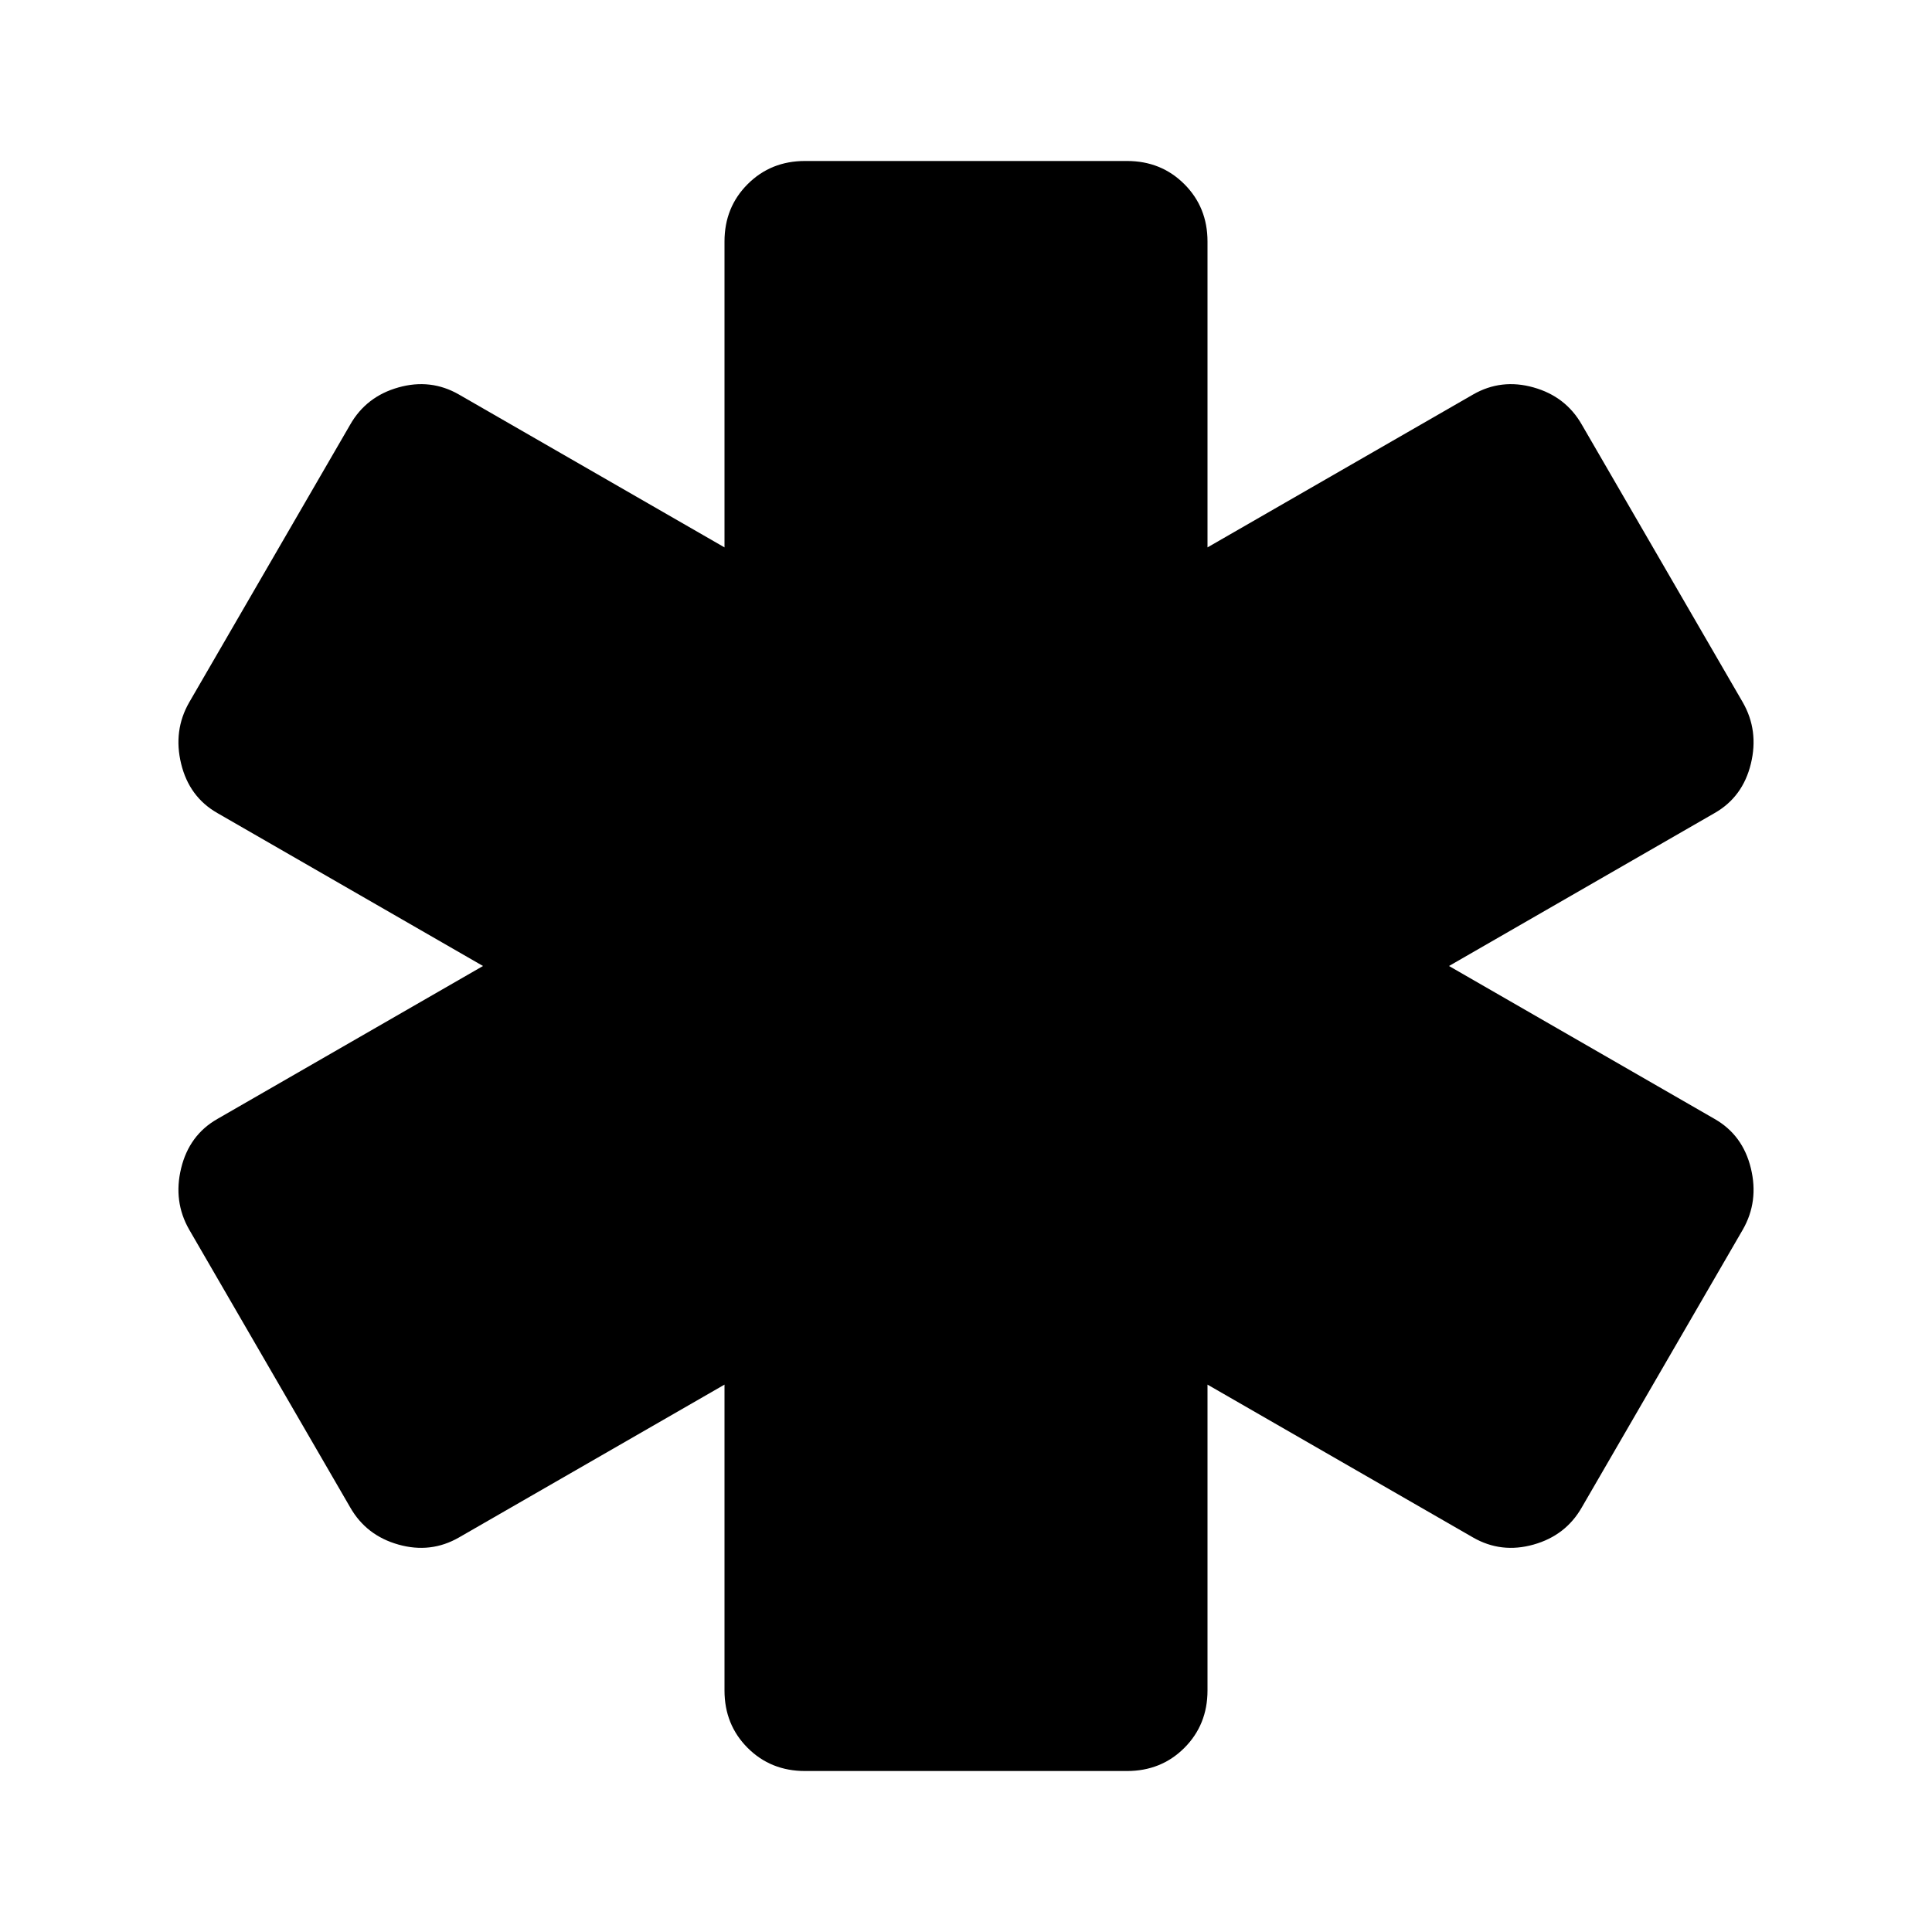 <svg xmlns="http://www.w3.org/2000/svg" height="40" width="40"><path d="M16.667 36.667Q15.958 36.667 15.479 36.188Q15 35.708 15 35V28.667L9.5 31.833Q8.917 32.167 8.25 31.979Q7.583 31.792 7.25 31.208L3.917 25.458Q3.583 24.875 3.75 24.188Q3.917 23.5 4.5 23.167L10 20L4.5 16.833Q3.917 16.5 3.75 15.812Q3.583 15.125 3.917 14.542L7.25 8.792Q7.583 8.208 8.25 8.021Q8.917 7.833 9.5 8.167L15 11.333V5Q15 4.292 15.479 3.813Q15.958 3.333 16.667 3.333H23.333Q24.042 3.333 24.521 3.813Q25 4.292 25 5V11.333L30.5 8.167Q31.083 7.833 31.75 8.021Q32.417 8.208 32.75 8.792L36.083 14.542Q36.417 15.125 36.25 15.812Q36.083 16.5 35.5 16.833L30 20L35.5 23.167Q36.083 23.5 36.25 24.188Q36.417 24.875 36.083 25.458L32.75 31.208Q32.417 31.792 31.75 31.979Q31.083 32.167 30.5 31.833L25 28.667V35Q25 35.708 24.521 36.188Q24.042 36.667 23.333 36.667Z"/></svg>